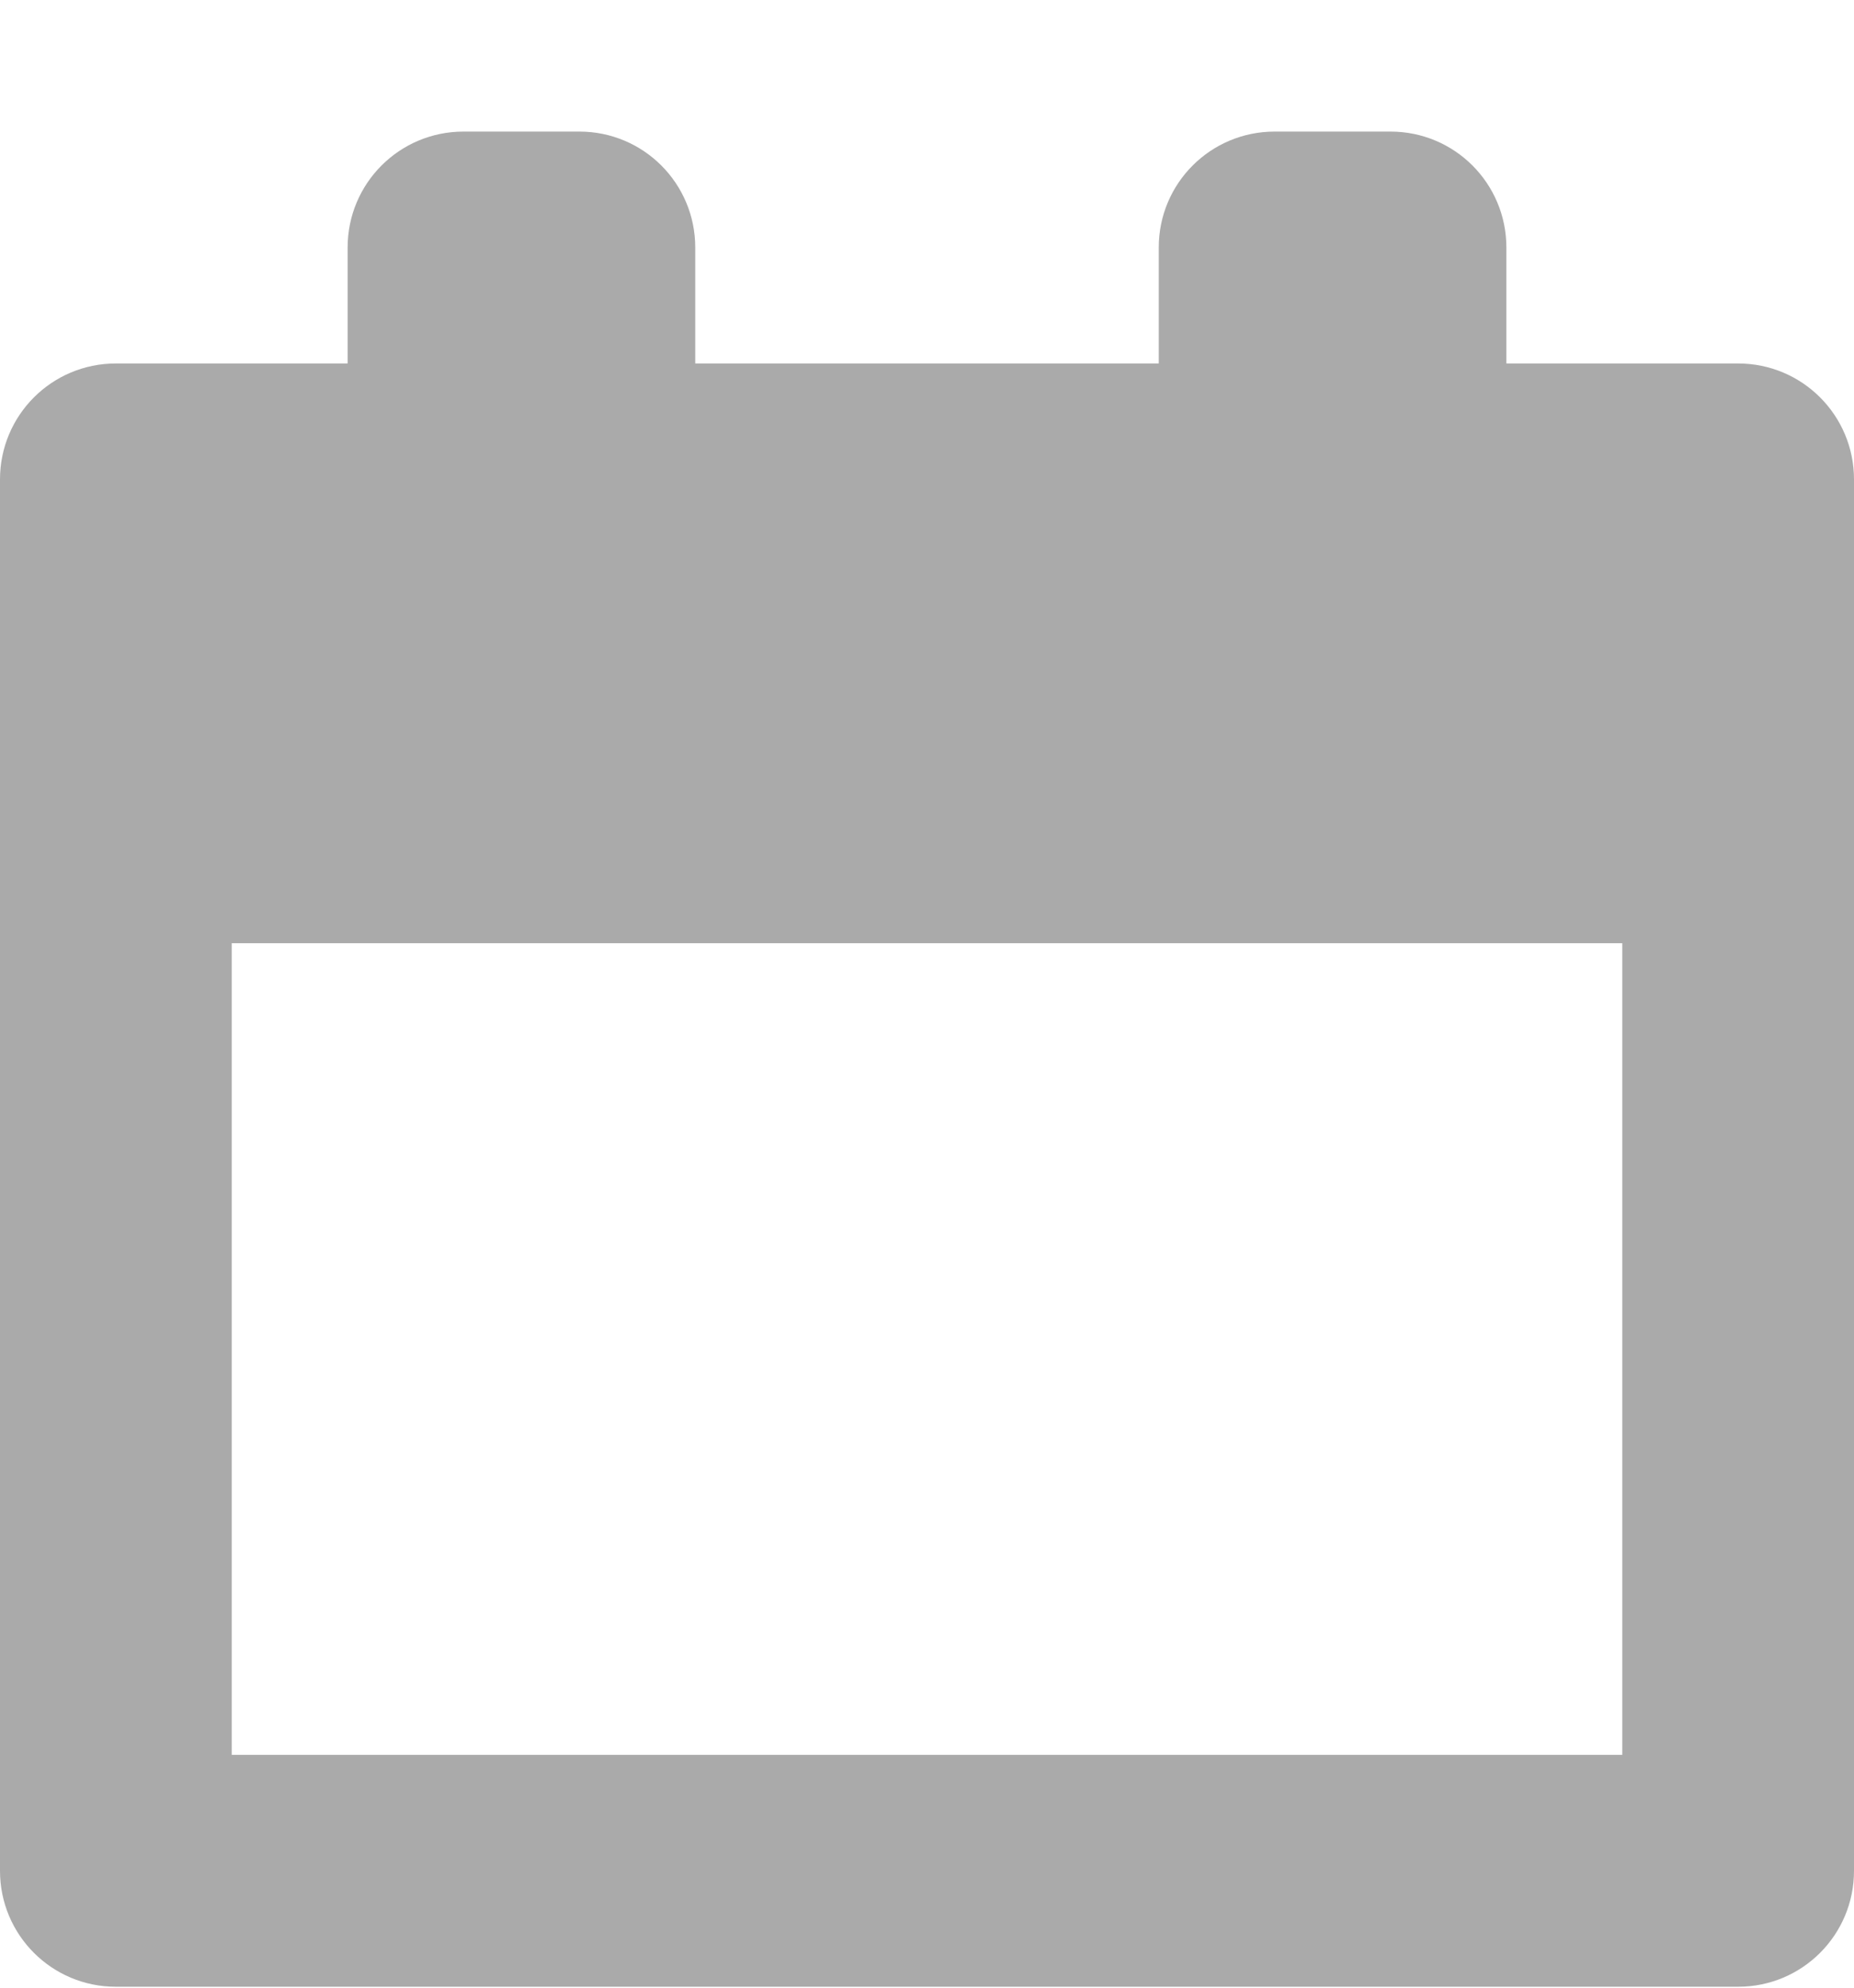 <?xml version="1.0" encoding="UTF-8"?>
<svg width="14px" height="15px" viewBox="0 0 14 15" version="1.1" xmlns="http://www.w3.org/2000/svg" xmlns:xlink="http://www.w3.org/1999/xlink">
    <title>89C4F8D6-2320-499E-BC02-40DE84B9F35C</title>
    <defs>
        <path d="M13.125,1.75 L11.375,1.75 L11.375,0.875 C11.375,0.391 10.984,0 10.5,0 L9.625,0 C9.141,0 8.75,0.391 8.75,0.875 L8.75,1.75 L5.25,1.75 L5.25,0.875 C5.25,0.391 4.859,0 4.375,0 L3.5,0 C3.016,0 2.625,0.391 2.625,0.875 L2.625,1.75 L0.875,1.75 C0.391,1.75 0,2.141 0,2.625 L0,13.125 C0,13.609 0.391,14 0.875,14 L13.125,14 C13.609,14 14,13.609 14,13.125 L14,2.625 C14,2.141 13.609,1.75 13.125,1.75 L13.125,1.75 Z M12.25,12.25 L1.75,12.25 L1.75,6.125 L12.25,6.125 L12.25,12.25 L12.25,12.25 Z" id="path-1"></path>
    </defs>
    <g id="Screens" stroke="none" stroke-width="1" fill="none" fill-rule="evenodd">
        <g id="06_4_Team-Details" transform="translate(-948, -440)">
            <g id="Group-14" transform="translate(343, 95)">
                <g id="Group-15" transform="translate(39.5, 294.993)">
                    <g id="input/filled-copy-2" transform="translate(476.5, 41)">
                        <g id="icons/ui/calendar" transform="translate(89, 10)">
                            <mask id="mask-2" fill="white">
                                <use xlink:href="#path-1"></use>
                            </mask>
                            <use id="icon-color" fill="#AAAAAA" xlink:href="#path-1"></use>
                        </g>
                    </g>
                </g>
            </g>
        </g>
    </g>
</svg>
